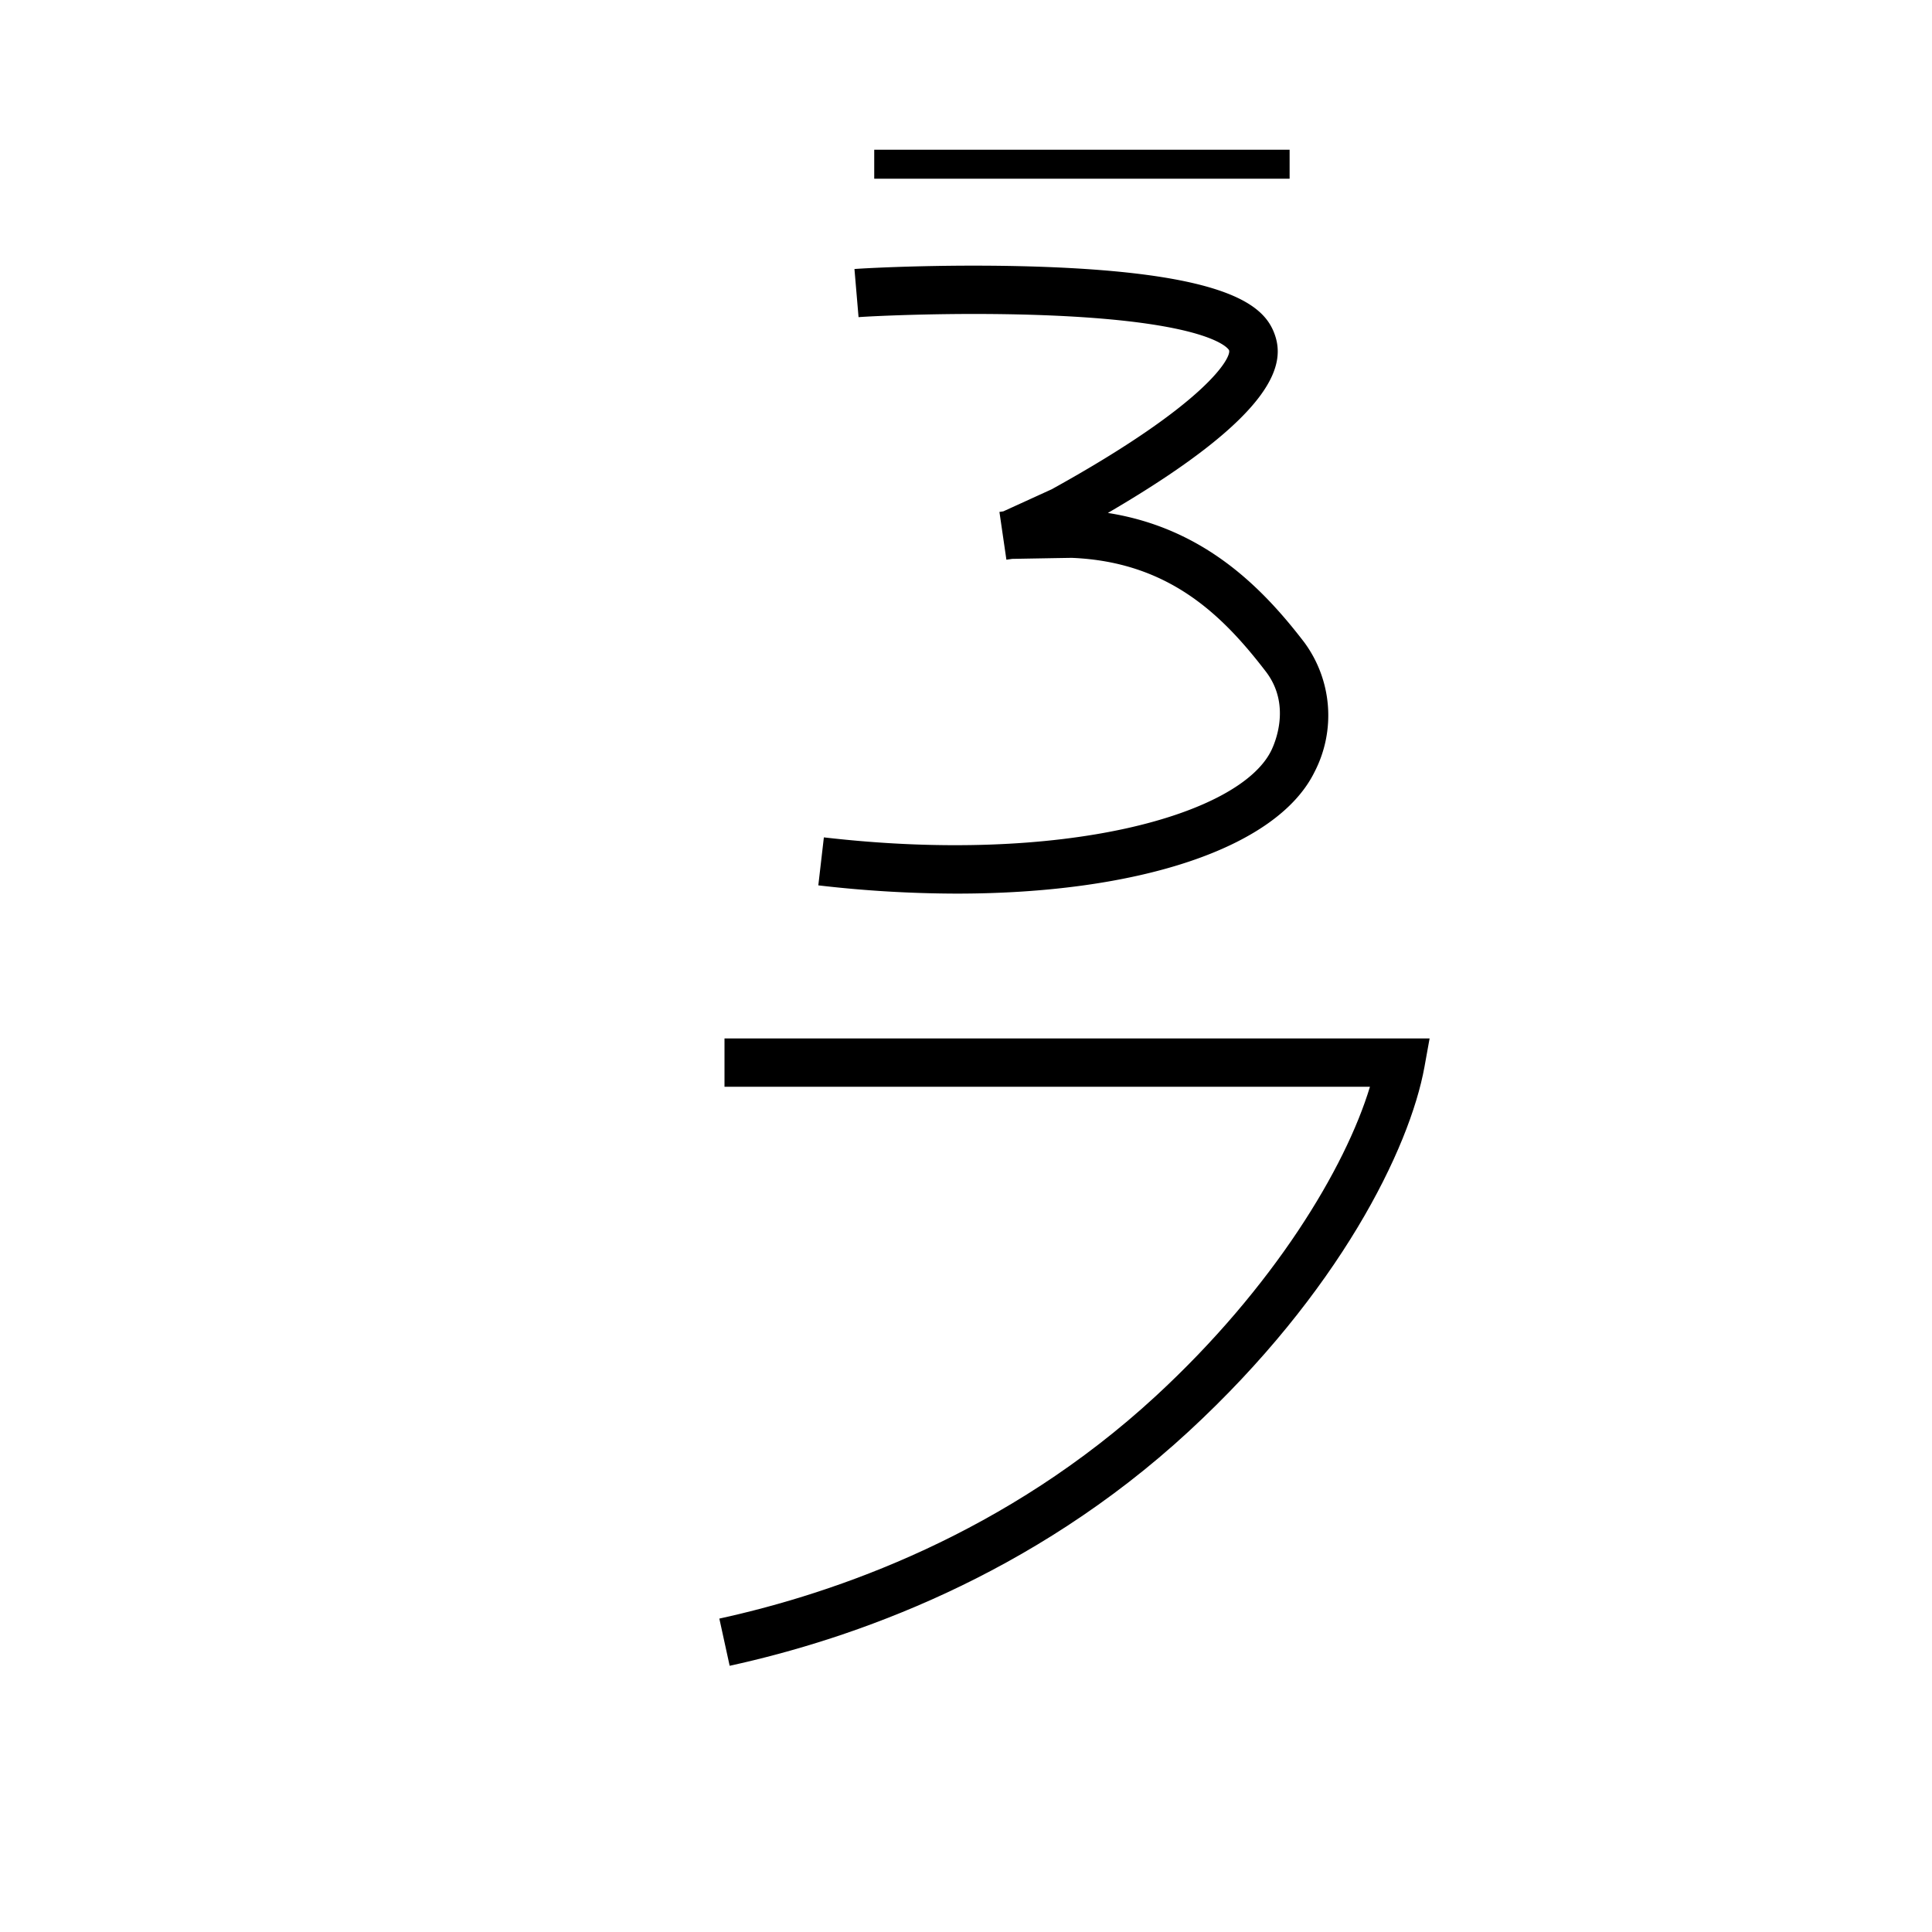 <svg xmlns="http://www.w3.org/2000/svg" viewBox="0 0 200 200" id="pa!w" data-name="pa!w"><title>pa!w</title><path d="M75.534,172.442l-1.068-4.885c12.087-2.643,29.738-8.786,45.19-23.045,12.214-11.269,19.62-23.604,22.162-32.013H75v-5h72.992l-.532,2.945c-1.523,8.426-8.831,23.365-24.413,37.742C106.771,163.206,88.226,169.667,75.534,172.442Z"/><rect x="90.5" y="15.5" width="43" height="3"/><path d="M99.063,92.506a125.115,125.115,0,0,1-14.351-.854l.575-4.967c24.788,2.87,43.009-2.307,46.304-8.971.376-.759,2.114-4.72-.553-8.196-4.504-5.87-10.056-11.356-20.087-11.769-.573.006-5.243.089-6.169.105l-.6.087-.721-4.947.403-.059,5.009-2.286c16.238-8.978,18.635-13.709,18.356-14.4-.012-.028-1.45-2.856-18.314-3.585-9.607-.414-19.035.082-20.038.167l-.424-4.982c1.106-.093,10.739-.615,20.783-.175,17.983.79,21.541,4,22.632,6.709,1.236,3.072.674,8.303-17.181,18.717,10.038,1.578,16.089,7.867,20.316,13.375a12.751,12.751,0,0,1,1.067,13.457C132.162,87.84,117.748,92.506,99.063,92.506Z"/></svg>